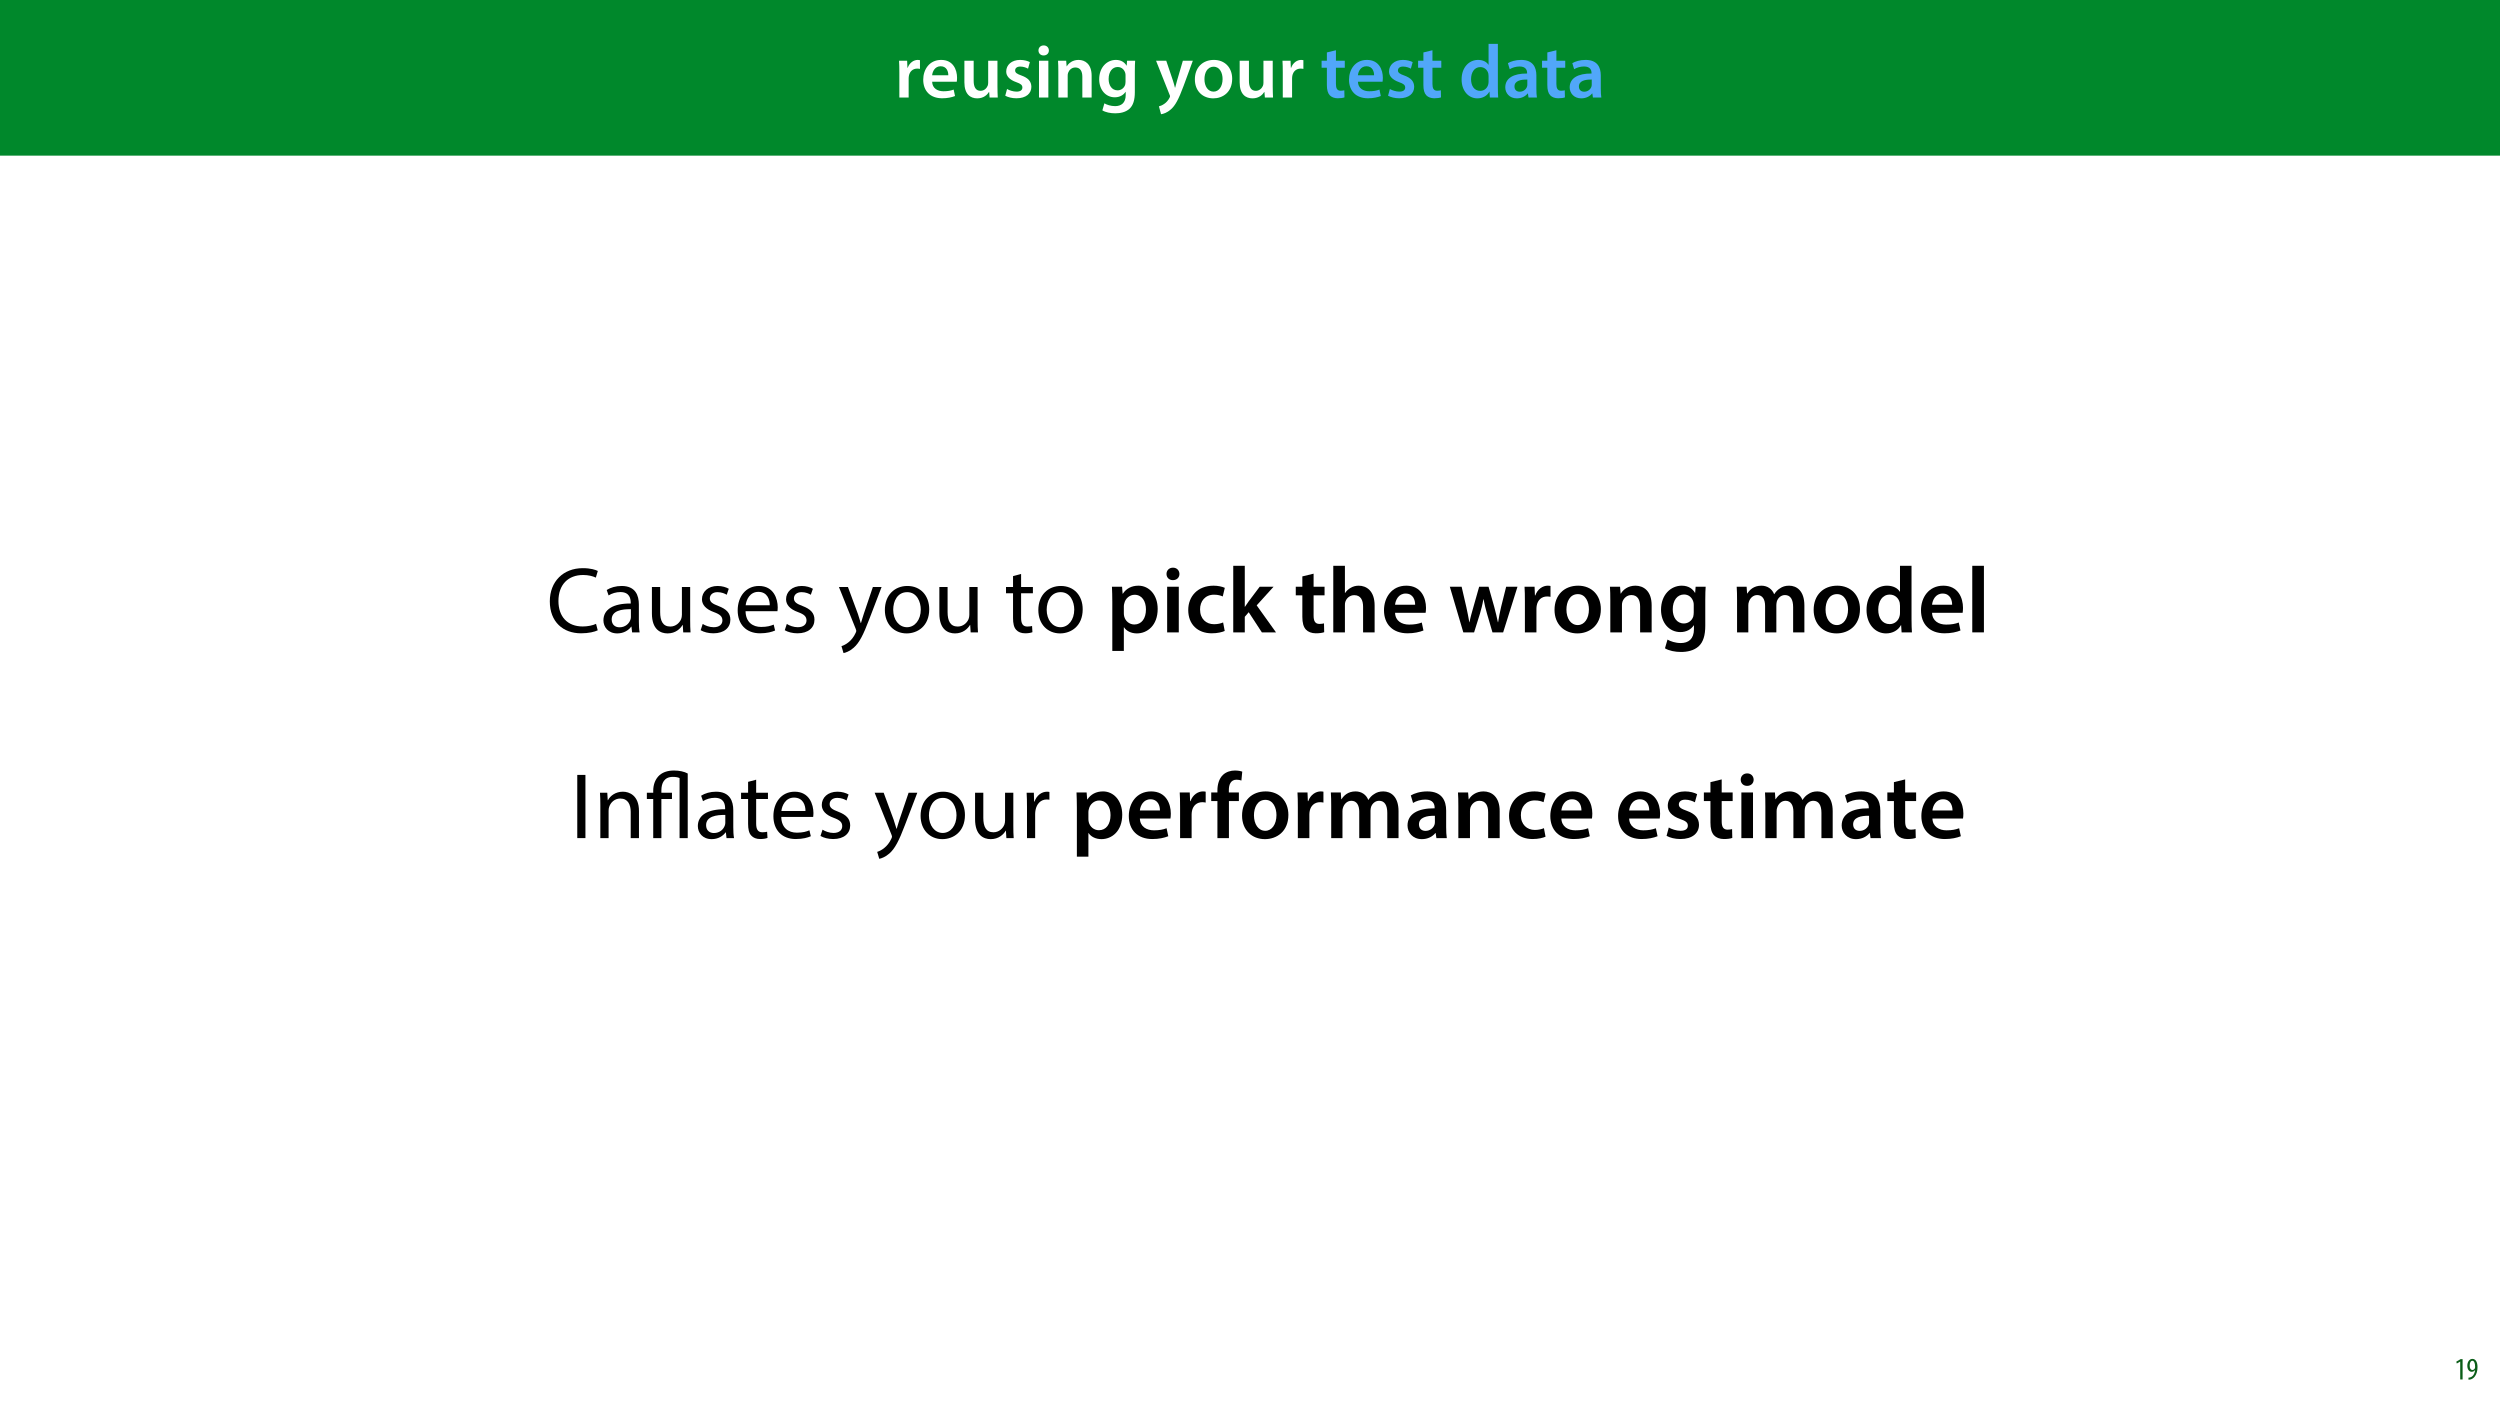 <?xml version="1.0" encoding="UTF-8"?>
<svg xmlns="http://www.w3.org/2000/svg" xmlns:xlink="http://www.w3.org/1999/xlink" width="1920pt" height="1080pt" viewBox="0 0 1920 1080" version="1.1">
<defs>
<g>
<symbol overflow="visible" id="glyph0-0">
<path style="stroke:none;" d="M 0 0 L 29 0 L 29 -40.594 L 0 -40.594 Z M 14.5 -22.906 L 4.641 -37.703 L 24.359 -37.703 Z M 16.234 -20.297 L 26.094 -35.094 L 26.094 -5.516 Z M 4.641 -2.906 L 14.5 -17.688 L 24.359 -2.906 Z M 2.906 -35.094 L 12.766 -20.297 L 2.906 -5.516 Z M 2.906 -35.094 "/>
</symbol>
<symbol overflow="visible" id="glyph0-1">
<path style="stroke:none;" d="M 3.828 0 L 10.969 0 L 10.969 -14.609 C 10.969 -15.422 11.078 -16.188 11.188 -16.812 C 11.828 -20.016 14.156 -22.219 17.578 -22.219 C 18.438 -22.219 19.078 -22.094 19.656 -21.984 L 19.656 -28.703 C 19.078 -28.828 18.672 -28.891 17.984 -28.891 C 14.969 -28.891 11.656 -26.859 10.266 -22.859 L 10.031 -22.859 L 9.797 -28.25 L 3.594 -28.25 C 3.766 -25.688 3.828 -22.969 3.828 -19.141 Z M 3.828 0 "/>
</symbol>
<symbol overflow="visible" id="glyph0-2">
<path style="stroke:none;" d="M 27.781 -12.125 C 27.891 -12.766 28.016 -13.797 28.016 -15.141 C 28.016 -21.344 25 -28.891 15.828 -28.891 C 6.781 -28.891 2.031 -21.516 2.031 -13.688 C 2.031 -5.047 7.422 0.578 16.594 0.578 C 20.641 0.578 24.016 -0.172 26.453 -1.156 L 25.406 -6.094 C 23.266 -5.281 20.875 -4.812 17.578 -4.812 C 13.047 -4.812 9.047 -7.016 8.875 -12.125 Z M 8.875 -17.109 C 9.156 -20.016 11.016 -24.016 15.422 -24.016 C 20.188 -24.016 21.344 -19.719 21.281 -17.109 Z M 8.875 -17.109 "/>
</symbol>
<symbol overflow="visible" id="glyph0-3">
<path style="stroke:none;" d="M 29.109 -28.25 L 21.984 -28.25 L 21.984 -11.188 C 21.984 -10.375 21.812 -9.625 21.578 -8.984 C 20.828 -7.188 18.969 -5.156 16.125 -5.156 C 12.359 -5.156 10.844 -8.172 10.844 -12.875 L 10.844 -28.25 L 3.719 -28.25 L 3.719 -11.656 C 3.719 -2.438 8.406 0.641 13.578 0.641 C 18.625 0.641 21.406 -2.266 22.625 -4.297 L 22.734 -4.297 L 23.078 0 L 29.344 0 C 29.234 -2.312 29.109 -5.109 29.109 -8.469 Z M 29.109 -28.25 "/>
</symbol>
<symbol overflow="visible" id="glyph0-4">
<path style="stroke:none;" d="M 2.094 -1.391 C 4.172 -0.234 7.25 0.578 10.672 0.578 C 18.156 0.578 22.156 -3.125 22.156 -8.234 C 22.094 -12.406 19.719 -15.016 14.609 -16.875 C 11.016 -18.156 9.688 -19.031 9.688 -20.828 C 9.688 -22.562 11.078 -23.781 13.625 -23.781 C 16.125 -23.781 18.391 -22.859 19.609 -22.156 L 21 -27.203 C 19.375 -28.078 16.641 -28.891 13.516 -28.891 C 6.953 -28.891 2.844 -25 2.844 -20.016 C 2.781 -16.703 5.109 -13.688 10.609 -11.781 C 14.094 -10.562 15.25 -9.562 15.25 -7.656 C 15.25 -5.797 13.859 -4.531 10.734 -4.531 C 8.172 -4.531 5.109 -5.562 3.484 -6.547 Z M 2.094 -1.391 "/>
</symbol>
<symbol overflow="visible" id="glyph0-5">
<path style="stroke:none;" d="M 11.016 0 L 11.016 -28.25 L 3.828 -28.25 L 3.828 0 Z M 7.422 -40.016 C 5.047 -40.016 3.422 -38.344 3.422 -36.141 C 3.422 -33.984 4.984 -32.312 7.359 -32.312 C 9.859 -32.312 11.422 -33.984 11.422 -36.141 C 11.375 -38.344 9.859 -40.016 7.422 -40.016 Z M 7.422 -40.016 "/>
</symbol>
<symbol overflow="visible" id="glyph0-6">
<path style="stroke:none;" d="M 3.828 0 L 11.016 0 L 11.016 -16.594 C 11.016 -17.406 11.078 -18.266 11.312 -18.906 C 12.062 -21.047 14.031 -23.078 16.875 -23.078 C 20.766 -23.078 22.266 -20.016 22.266 -15.953 L 22.266 0 L 29.406 0 L 29.406 -16.766 C 29.406 -25.688 24.297 -28.891 19.375 -28.891 C 14.672 -28.891 11.594 -26.219 10.375 -24.016 L 10.203 -24.016 L 9.859 -28.25 L 3.594 -28.25 C 3.766 -25.812 3.828 -23.078 3.828 -19.844 Z M 3.828 0 "/>
</symbol>
<symbol overflow="visible" id="glyph0-7">
<path style="stroke:none;" d="M 23.438 -28.25 L 23.141 -24.469 L 23.031 -24.469 C 21.688 -26.797 19.141 -28.891 14.844 -28.891 C 8.062 -28.891 2.031 -23.266 2.031 -13.984 C 2.031 -5.969 7.016 -0.172 14.031 -0.172 C 17.75 -0.172 20.641 -1.859 22.266 -4.344 L 22.391 -4.344 L 22.391 -1.906 C 22.391 4.172 18.906 6.609 14.266 6.609 C 10.844 6.609 7.828 5.516 6.031 4.469 L 4.469 9.859 C 6.906 11.375 10.734 12.125 14.328 12.125 C 18.219 12.125 22.266 11.312 25.234 8.703 C 28.188 6.031 29.406 1.797 29.406 -4.125 L 29.406 -20.125 C 29.406 -24.016 29.516 -26.328 29.641 -28.25 Z M 22.266 -12.359 C 22.266 -11.547 22.156 -10.562 21.984 -9.797 C 21.172 -7.25 18.844 -5.516 16.188 -5.516 C 11.719 -5.516 9.281 -9.391 9.281 -14.203 C 9.281 -19.953 12.234 -23.438 16.234 -23.438 C 19.25 -23.438 21.281 -21.453 22.047 -18.844 C 22.219 -18.266 22.266 -17.578 22.266 -16.938 Z M 22.266 -12.359 "/>
</symbol>
<symbol overflow="visible" id="glyph0-8">
<path style="stroke:none;" d=""/>
</symbol>
<symbol overflow="visible" id="glyph0-9">
<path style="stroke:none;" d="M 0.469 -28.25 L 10.781 -2.312 C 11.141 -1.625 11.188 -1.219 11.188 -0.922 C 11.188 -0.578 11.016 -0.172 10.734 0.344 C 9.75 2.266 8.172 3.938 6.844 4.812 C 5.391 5.859 3.891 6.5 2.672 6.781 L 4.297 12.812 C 6.094 12.594 8.984 11.656 11.781 9.156 C 15.141 6.266 17.75 1.562 21.641 -8.984 L 28.703 -28.25 L 21.047 -28.25 L 16.641 -13.172 C 16.125 -11.312 15.609 -9.219 15.141 -7.594 L 14.969 -7.594 C 14.562 -9.219 13.984 -11.375 13.391 -13.109 L 8.297 -28.25 Z M 0.469 -28.25 "/>
</symbol>
<symbol overflow="visible" id="glyph0-10">
<path style="stroke:none;" d="M 16.641 -28.891 C 8.125 -28.891 2.031 -23.203 2.031 -13.922 C 2.031 -4.875 8.172 0.641 16.188 0.641 C 23.375 0.641 30.688 -4 30.688 -14.391 C 30.688 -22.969 25.062 -28.891 16.641 -28.891 Z M 16.469 -23.656 C 21.344 -23.656 23.312 -18.625 23.312 -14.203 C 23.312 -8.531 20.469 -4.531 16.406 -4.531 C 12.062 -4.531 9.391 -8.641 9.391 -14.094 C 9.391 -18.797 11.422 -23.656 16.469 -23.656 Z M 16.469 -23.656 "/>
</symbol>
<symbol overflow="visible" id="glyph0-11">
<path style="stroke:none;" d="M 5.047 -34.625 L 5.047 -28.25 L 0.984 -28.25 L 0.984 -22.906 L 5.047 -22.906 L 5.047 -9.625 C 5.047 -5.922 5.734 -3.359 7.25 -1.734 C 8.578 -0.297 10.781 0.578 13.391 0.578 C 15.656 0.578 17.516 0.297 18.562 -0.109 L 18.438 -5.562 C 17.812 -5.391 16.875 -5.219 15.656 -5.219 C 12.938 -5.219 12 -7.016 12 -10.438 L 12 -22.906 L 18.797 -22.906 L 18.797 -28.25 L 12 -28.25 L 12 -36.312 Z M 5.047 -34.625 "/>
</symbol>
<symbol overflow="visible" id="glyph0-12">
<path style="stroke:none;" d="M 22.734 -41.188 L 22.734 -25.172 L 22.625 -25.172 C 21.344 -27.266 18.562 -28.891 14.672 -28.891 C 7.891 -28.891 1.969 -23.266 2.031 -13.797 C 2.031 -5.109 7.359 0.641 14.094 0.641 C 18.219 0.641 21.641 -1.328 23.312 -4.469 L 23.438 -4.469 L 23.719 0 L 30.109 0 C 29.984 -1.906 29.875 -5.047 29.875 -7.953 L 29.875 -41.188 Z M 22.734 -12.234 C 22.734 -11.484 22.672 -10.781 22.5 -10.156 C 21.812 -7.078 19.25 -5.109 16.359 -5.109 C 11.828 -5.109 9.281 -8.875 9.281 -14.031 C 9.281 -19.312 11.828 -23.375 16.406 -23.375 C 19.656 -23.375 21.922 -21.109 22.562 -18.328 C 22.672 -17.75 22.734 -17.047 22.734 -16.469 Z M 22.734 -12.234 "/>
</symbol>
<symbol overflow="visible" id="glyph0-13">
<path style="stroke:none;" d="M 26.156 0 C 25.875 -1.734 25.75 -4.234 25.75 -6.781 L 25.75 -17 C 25.75 -23.141 23.141 -28.891 14.094 -28.891 C 9.625 -28.891 5.969 -27.672 3.891 -26.391 L 5.281 -21.75 C 7.188 -22.969 10.094 -23.844 12.875 -23.844 C 17.859 -23.844 18.625 -20.766 18.625 -18.906 L 18.625 -18.438 C 8.172 -18.5 1.859 -14.906 1.859 -7.766 C 1.859 -3.484 5.047 0.641 10.734 0.641 C 14.391 0.641 17.344 -0.922 19.078 -3.125 L 19.25 -3.125 L 19.719 0 Z M 18.797 -9.922 C 18.797 -9.453 18.734 -8.875 18.562 -8.359 C 17.922 -6.328 15.828 -4.469 12.984 -4.469 C 10.734 -4.469 8.938 -5.734 8.938 -8.531 C 8.938 -12.812 13.75 -13.922 18.797 -13.797 Z M 18.797 -9.922 "/>
</symbol>
<symbol overflow="visible" id="glyph1-0">
<path style="stroke:none;" d="M 0 0 L 36 0 L 36 -50.406 L 0 -50.406 Z M 18 -28.438 L 5.766 -46.797 L 30.234 -46.797 Z M 20.156 -25.203 L 32.406 -43.562 L 32.406 -6.844 Z M 5.766 -3.594 L 18 -21.953 L 30.234 -3.594 Z M 3.594 -43.562 L 15.844 -25.203 L 3.594 -6.844 Z M 3.594 -43.562 "/>
</symbol>
<symbol overflow="visible" id="glyph1-1">
<path style="stroke:none;" d="M 38.094 -6.547 C 35.562 -5.328 31.688 -4.531 27.859 -4.531 C 16.062 -4.531 9.219 -12.172 9.219 -24.047 C 9.219 -36.797 16.781 -44.062 28.156 -44.062 C 32.188 -44.062 35.562 -43.203 37.938 -42.047 L 39.453 -47.156 C 37.797 -48.031 33.984 -49.312 27.938 -49.312 C 12.891 -49.312 2.594 -39.031 2.594 -23.828 C 2.594 -7.922 12.891 0.719 26.562 0.719 C 32.469 0.719 37.078 -0.438 39.391 -1.578 Z M 38.094 -6.547 "/>
</symbol>
<symbol overflow="visible" id="glyph1-2">
<path style="stroke:none;" d="M 30.312 0 C 29.875 -2.375 29.734 -5.328 29.734 -8.359 L 29.734 -21.391 C 29.734 -28.375 27.141 -35.641 16.484 -35.641 C 12.094 -35.641 7.922 -34.422 5.047 -32.547 L 6.484 -28.375 C 8.922 -29.953 12.312 -30.953 15.547 -30.953 C 22.688 -30.953 23.469 -25.781 23.469 -22.891 L 23.469 -22.172 C 10.016 -22.25 2.516 -17.641 2.516 -9.219 C 2.516 -4.172 6.125 0.797 13.172 0.797 C 18.141 0.797 21.891 -1.656 23.828 -4.391 L 24.047 -4.391 L 24.547 0 Z M 23.609 -11.734 C 23.609 -11.094 23.469 -10.375 23.25 -9.719 C 22.25 -6.766 19.375 -3.891 14.828 -3.891 C 11.594 -3.891 8.859 -5.828 8.859 -9.938 C 8.859 -16.703 16.703 -17.922 23.609 -17.781 Z M 23.609 -11.734 "/>
</symbol>
<symbol overflow="visible" id="glyph1-3">
<path style="stroke:none;" d="M 34.422 -34.844 L 28.078 -34.844 L 28.078 -13.469 C 28.078 -12.312 27.859 -11.156 27.5 -10.219 C 26.359 -7.422 23.406 -4.469 19.156 -4.469 C 13.391 -4.469 11.375 -8.922 11.375 -15.547 L 11.375 -34.844 L 5.047 -34.844 L 5.047 -14.469 C 5.047 -2.234 11.594 0.797 17.062 0.797 C 23.25 0.797 26.922 -2.875 28.578 -5.688 L 28.734 -5.688 L 29.094 0 L 34.703 0 C 34.484 -2.734 34.422 -5.906 34.422 -9.5 Z M 34.422 -34.844 "/>
</symbol>
<symbol overflow="visible" id="glyph1-4">
<path style="stroke:none;" d="M 2.812 -1.656 C 5.25 -0.219 8.781 0.719 12.594 0.719 C 20.875 0.719 25.625 -3.594 25.625 -9.719 C 25.625 -14.906 22.531 -17.922 16.484 -20.234 C 11.953 -21.953 9.859 -23.25 9.859 -26.141 C 9.859 -28.734 11.953 -30.891 15.703 -30.891 C 18.938 -30.891 21.453 -29.734 22.828 -28.875 L 24.406 -33.484 C 22.469 -34.625 19.375 -35.641 15.844 -35.641 C 8.359 -35.641 3.812 -31.031 3.812 -25.422 C 3.812 -21.234 6.766 -17.781 13.031 -15.547 C 17.719 -13.828 19.516 -12.172 19.516 -9.141 C 19.516 -6.266 17.359 -3.953 12.75 -3.953 C 9.578 -3.953 6.266 -5.25 4.391 -6.484 Z M 2.812 -1.656 "/>
</symbol>
<symbol overflow="visible" id="glyph1-5">
<path style="stroke:none;" d="M 33.266 -16.266 C 33.344 -16.922 33.484 -17.922 33.484 -19.219 C 33.484 -25.625 30.453 -35.641 19.078 -35.641 C 8.922 -35.641 2.734 -27.359 2.734 -16.844 C 2.734 -6.344 9.141 0.719 19.875 0.719 C 25.422 0.719 29.234 -0.438 31.469 -1.438 L 30.391 -5.969 C 28.016 -4.969 25.266 -4.172 20.734 -4.172 C 14.406 -4.172 8.922 -7.703 8.781 -16.266 Z M 8.859 -20.812 C 9.359 -25.203 12.172 -31.109 18.578 -31.109 C 25.703 -31.109 27.438 -24.844 27.359 -20.812 Z M 8.859 -20.812 "/>
</symbol>
<symbol overflow="visible" id="glyph1-6">
<path style="stroke:none;" d=""/>
</symbol>
<symbol overflow="visible" id="glyph1-7">
<path style="stroke:none;" d="M 0.641 -34.844 L 13.531 -2.734 C 13.828 -1.938 13.969 -1.438 13.969 -1.078 C 13.969 -0.719 13.75 -0.219 13.469 0.438 C 12.031 3.672 9.859 6.125 8.141 7.484 C 6.266 9.078 4.172 10.078 2.594 10.578 L 4.172 15.906 C 5.766 15.625 8.859 14.547 11.953 11.812 C 16.266 8.062 19.375 1.938 23.906 -10.016 L 33.406 -34.844 L 26.719 -34.844 L 19.797 -14.406 C 18.938 -11.875 18.219 -9.219 17.562 -7.125 L 17.422 -7.125 C 16.844 -9.219 15.984 -11.953 15.188 -14.25 L 7.562 -34.844 Z M 0.641 -34.844 "/>
</symbol>
<symbol overflow="visible" id="glyph1-8">
<path style="stroke:none;" d="M 20.016 -35.641 C 10.375 -35.641 2.734 -28.797 2.734 -17.141 C 2.734 -6.125 10.016 0.797 19.438 0.797 C 27.859 0.797 36.797 -4.828 36.797 -17.719 C 36.797 -28.375 30.031 -35.641 20.016 -35.641 Z M 19.875 -30.891 C 27.359 -30.891 30.312 -23.406 30.312 -17.5 C 30.312 -9.641 25.781 -3.953 19.734 -3.953 C 13.531 -3.953 9.141 -9.719 9.141 -17.359 C 9.141 -23.969 12.391 -30.891 19.875 -30.891 Z M 19.875 -30.891 "/>
</symbol>
<symbol overflow="visible" id="glyph1-9">
<path style="stroke:none;" d="M 6.703 -43.203 L 6.703 -34.844 L 1.297 -34.844 L 1.297 -30.031 L 6.703 -30.031 L 6.703 -11.016 C 6.703 -6.906 7.344 -3.812 9.141 -1.938 C 10.656 -0.219 13.031 0.719 15.984 0.719 C 18.438 0.719 20.375 0.359 21.594 -0.141 L 21.312 -4.891 C 20.516 -4.688 19.297 -4.469 17.641 -4.469 C 14.109 -4.469 12.891 -6.906 12.891 -11.234 L 12.891 -30.031 L 21.953 -30.031 L 21.953 -34.844 L 12.891 -34.844 L 12.891 -44.859 Z M 6.703 -43.203 "/>
</symbol>
<symbol overflow="visible" id="glyph1-10">
<path style="stroke:none;" d="M 5.469 -48.531 L 5.469 0 L 11.734 0 L 11.734 -48.531 Z M 5.469 -48.531 "/>
</symbol>
<symbol overflow="visible" id="glyph1-11">
<path style="stroke:none;" d="M 5.25 0 L 11.594 0 L 11.594 -20.953 C 11.594 -22.031 11.734 -23.109 12.031 -23.906 C 13.109 -27.438 16.344 -30.391 20.516 -30.391 C 26.5 -30.391 28.578 -25.703 28.578 -20.094 L 28.578 0 L 34.922 0 L 34.922 -20.812 C 34.922 -32.766 27.438 -35.641 22.609 -35.641 C 16.844 -35.641 12.812 -32.406 11.094 -29.094 L 10.938 -29.094 L 10.578 -34.844 L 4.969 -34.844 C 5.188 -31.969 5.25 -29.016 5.25 -25.422 Z M 5.25 0 "/>
</symbol>
<symbol overflow="visible" id="glyph1-12">
<path style="stroke:none;" d="M 5.25 0 L 11.516 0 L 11.516 -18.578 C 11.516 -19.656 11.656 -20.656 11.812 -21.531 C 12.672 -26.281 15.844 -29.656 20.297 -29.656 C 21.172 -29.656 21.812 -29.594 22.469 -29.453 L 22.469 -35.422 C 21.891 -35.562 21.391 -35.641 20.656 -35.641 C 16.422 -35.641 12.594 -32.688 11.016 -28.016 L 10.734 -28.016 L 10.516 -34.844 L 4.969 -34.844 C 5.188 -31.609 5.25 -28.078 5.25 -23.969 Z M 5.25 0 "/>
</symbol>
<symbol overflow="visible" id="glyph2-0">
<path style="stroke:none;" d="M 0 0 L 36 0 L 36 -50.406 L 0 -50.406 Z M 18 -28.438 L 5.766 -46.797 L 30.234 -46.797 Z M 20.156 -25.203 L 32.406 -43.562 L 32.406 -6.844 Z M 5.766 -3.594 L 18 -21.953 L 30.234 -3.594 Z M 3.594 -43.562 L 15.844 -25.203 L 3.594 -6.844 Z M 3.594 -43.562 "/>
</symbol>
<symbol overflow="visible" id="glyph2-1">
<path style="stroke:none;" d="M 4.75 14.25 L 13.609 14.25 L 13.609 -3.891 L 13.75 -3.891 C 15.547 -1.078 19.219 0.797 23.609 0.797 C 31.609 0.797 39.594 -5.328 39.594 -18 C 39.594 -28.938 32.906 -35.859 24.844 -35.859 C 19.516 -35.859 15.406 -33.625 12.812 -29.656 L 12.672 -29.656 L 12.234 -35.062 L 4.469 -35.062 C 4.609 -31.75 4.75 -28.016 4.75 -23.406 Z M 13.609 -20.094 C 13.609 -20.812 13.75 -21.594 13.969 -22.312 C 14.828 -26.203 18.219 -28.875 21.891 -28.875 C 27.578 -28.875 30.594 -23.828 30.594 -17.641 C 30.594 -10.734 27.281 -6.047 21.672 -6.047 C 17.922 -6.047 14.766 -8.641 13.891 -12.234 C 13.688 -13.031 13.609 -13.828 13.609 -14.688 Z M 13.609 -20.094 "/>
</symbol>
<symbol overflow="visible" id="glyph2-2">
<path style="stroke:none;" d="M 13.688 0 L 13.688 -35.062 L 4.75 -35.062 L 4.75 0 Z M 9.219 -49.688 C 6.266 -49.688 4.25 -47.594 4.25 -44.859 C 4.25 -42.188 6.188 -40.109 9.141 -40.109 C 12.234 -40.109 14.188 -42.188 14.188 -44.859 C 14.109 -47.594 12.234 -49.688 9.219 -49.688 Z M 9.219 -49.688 "/>
</symbol>
<symbol overflow="visible" id="glyph2-3">
<path style="stroke:none;" d="M 29.297 -7.625 C 27.578 -6.906 25.422 -6.266 22.312 -6.266 C 16.266 -6.266 11.594 -10.375 11.594 -17.562 C 11.516 -23.969 15.547 -28.938 22.312 -28.938 C 25.484 -28.938 27.578 -28.219 29.016 -27.578 L 30.594 -34.203 C 28.578 -35.141 25.266 -35.859 22.031 -35.859 C 9.719 -35.859 2.516 -27.641 2.516 -17.141 C 2.516 -6.266 9.641 0.719 20.594 0.719 C 24.984 0.719 28.656 -0.219 30.531 -1.078 Z M 29.297 -7.625 "/>
</symbol>
<symbol overflow="visible" id="glyph2-4">
<path style="stroke:none;" d="M 13.609 -51.125 L 4.75 -51.125 L 4.75 0 L 13.609 0 L 13.609 -11.953 L 16.625 -15.484 L 26.719 0 L 37.578 0 L 22.75 -20.734 L 35.719 -35.062 L 25.062 -35.062 L 16.562 -23.766 C 15.625 -22.531 14.609 -21.031 13.75 -19.656 L 13.609 -19.656 Z M 13.609 -51.125 "/>
</symbol>
<symbol overflow="visible" id="glyph2-5">
<path style="stroke:none;" d=""/>
</symbol>
<symbol overflow="visible" id="glyph2-6">
<path style="stroke:none;" d="M 6.266 -42.984 L 6.266 -35.062 L 1.219 -35.062 L 1.219 -28.438 L 6.266 -28.438 L 6.266 -11.953 C 6.266 -7.344 7.125 -4.172 9 -2.156 C 10.656 -0.359 13.391 0.719 16.625 0.719 C 19.438 0.719 21.75 0.359 23.047 -0.141 L 22.891 -6.906 C 22.109 -6.703 20.953 -6.484 19.438 -6.484 C 16.062 -6.484 14.906 -8.719 14.906 -12.953 L 14.906 -28.438 L 23.328 -28.438 L 23.328 -35.062 L 14.906 -35.062 L 14.906 -45.078 Z M 6.266 -42.984 "/>
</symbol>
<symbol overflow="visible" id="glyph2-7">
<path style="stroke:none;" d="M 4.75 0 L 13.688 0 L 13.688 -20.953 C 13.688 -21.953 13.75 -22.891 14.047 -23.609 C 14.969 -26.281 17.422 -28.578 20.875 -28.578 C 25.781 -28.578 27.641 -24.766 27.641 -19.656 L 27.641 0 L 36.5 0 L 36.5 -20.656 C 36.5 -31.891 30.234 -35.859 24.266 -35.859 C 22.031 -35.859 19.938 -35.281 18.219 -34.266 C 16.344 -33.266 14.906 -31.891 13.828 -30.234 L 13.688 -30.234 L 13.688 -51.125 L 4.75 -51.125 Z M 4.75 0 "/>
</symbol>
<symbol overflow="visible" id="glyph2-8">
<path style="stroke:none;" d="M 34.484 -15.047 C 34.625 -15.844 34.781 -17.141 34.781 -18.797 C 34.781 -26.5 31.031 -35.859 19.656 -35.859 C 8.422 -35.859 2.516 -26.719 2.516 -16.984 C 2.516 -6.266 9.219 0.719 20.594 0.719 C 25.625 0.719 29.812 -0.219 32.828 -1.438 L 31.531 -7.562 C 28.875 -6.547 25.922 -5.969 21.812 -5.969 C 16.203 -5.969 11.234 -8.719 11.016 -15.047 Z M 11.016 -21.234 C 11.375 -24.844 13.688 -29.812 19.156 -29.812 C 25.062 -29.812 26.5 -24.484 26.422 -21.234 Z M 11.016 -21.234 "/>
</symbol>
<symbol overflow="visible" id="glyph2-9">
<path style="stroke:none;" d="M 1.016 -35.062 L 11.375 0 L 19.656 0 L 24.125 -14.25 C 25.125 -17.719 26.062 -21.172 26.781 -25.484 L 26.922 -25.484 C 27.719 -21.234 28.516 -17.922 29.594 -14.25 L 33.766 0 L 41.969 0 L 52.984 -35.062 L 44.281 -35.062 L 40.391 -19.516 C 39.453 -15.406 38.656 -11.594 38.094 -7.781 L 37.938 -7.781 C 37.156 -11.594 36.219 -15.406 35.141 -19.516 L 30.75 -35.062 L 23.547 -35.062 L 19.016 -19.078 C 18 -15.484 16.844 -11.594 16.125 -7.781 L 15.984 -7.781 C 15.344 -11.594 14.547 -15.406 13.75 -19.156 L 10.078 -35.062 Z M 1.016 -35.062 "/>
</symbol>
<symbol overflow="visible" id="glyph2-10">
<path style="stroke:none;" d="M 4.75 0 L 13.609 0 L 13.609 -18.141 C 13.609 -19.156 13.75 -20.094 13.891 -20.875 C 14.688 -24.844 17.562 -27.578 21.812 -27.578 C 22.891 -27.578 23.688 -27.438 24.406 -27.281 L 24.406 -35.641 C 23.688 -35.781 23.188 -35.859 22.312 -35.859 C 18.578 -35.859 14.469 -33.344 12.75 -28.375 L 12.453 -28.375 L 12.172 -35.062 L 4.469 -35.062 C 4.688 -31.891 4.75 -28.516 4.75 -23.766 Z M 4.75 0 "/>
</symbol>
<symbol overflow="visible" id="glyph2-11">
<path style="stroke:none;" d="M 20.656 -35.859 C 10.078 -35.859 2.516 -28.797 2.516 -17.281 C 2.516 -6.047 10.156 0.797 20.094 0.797 C 29.016 0.797 38.094 -4.969 38.094 -17.859 C 38.094 -28.516 31.109 -35.859 20.656 -35.859 Z M 20.453 -29.375 C 26.5 -29.375 28.938 -23.109 28.938 -17.641 C 28.938 -10.578 25.422 -5.609 20.375 -5.609 C 14.969 -5.609 11.656 -10.734 11.656 -17.5 C 11.656 -23.328 14.188 -29.375 20.453 -29.375 Z M 20.453 -29.375 "/>
</symbol>
<symbol overflow="visible" id="glyph2-12">
<path style="stroke:none;" d="M 4.75 0 L 13.688 0 L 13.688 -20.594 C 13.688 -21.594 13.75 -22.688 14.047 -23.469 C 14.969 -26.141 17.422 -28.656 20.953 -28.656 C 25.781 -28.656 27.641 -24.844 27.641 -19.797 L 27.641 0 L 36.5 0 L 36.5 -20.812 C 36.5 -31.891 30.172 -35.859 24.047 -35.859 C 18.219 -35.859 14.406 -32.547 12.891 -29.812 L 12.672 -29.812 L 12.234 -35.062 L 4.469 -35.062 C 4.688 -32.047 4.75 -28.656 4.75 -24.625 Z M 4.75 0 "/>
</symbol>
<symbol overflow="visible" id="glyph2-13">
<path style="stroke:none;" d="M 29.094 -35.062 L 28.734 -30.391 L 28.578 -30.391 C 26.922 -33.266 23.766 -35.859 18.438 -35.859 C 10.016 -35.859 2.516 -28.875 2.516 -17.359 C 2.516 -7.422 8.719 -0.219 17.422 -0.219 C 22.031 -0.219 25.625 -2.297 27.641 -5.406 L 27.797 -5.406 L 27.797 -2.375 C 27.797 5.188 23.469 8.203 17.719 8.203 C 13.469 8.203 9.719 6.844 7.484 5.547 L 5.547 12.234 C 8.562 14.109 13.312 15.047 17.781 15.047 C 22.609 15.047 27.641 14.047 31.312 10.797 C 34.984 7.484 36.5 2.234 36.5 -5.109 L 36.5 -24.984 C 36.5 -29.812 36.641 -32.688 36.797 -35.062 Z M 27.641 -15.344 C 27.641 -14.328 27.5 -13.109 27.281 -12.172 C 26.281 -9 23.406 -6.844 20.094 -6.844 C 14.547 -6.844 11.516 -11.656 11.516 -17.641 C 11.516 -24.766 15.188 -29.094 20.156 -29.094 C 23.906 -29.094 26.422 -26.641 27.359 -23.406 C 27.578 -22.688 27.641 -21.812 27.641 -21.031 Z M 27.641 -15.344 "/>
</symbol>
<symbol overflow="visible" id="glyph2-14">
<path style="stroke:none;" d="M 4.75 0 L 13.391 0 L 13.391 -20.734 C 13.391 -21.75 13.531 -22.75 13.891 -23.609 C 14.688 -26.062 16.922 -28.656 20.234 -28.656 C 24.344 -28.656 26.281 -25.203 26.281 -20.297 L 26.281 0 L 34.922 0 L 34.922 -21.031 C 34.922 -22.031 35.141 -23.109 35.359 -23.969 C 36.281 -26.5 38.516 -28.656 41.547 -28.656 C 45.797 -28.656 47.812 -25.203 47.812 -19.375 L 47.812 0 L 56.453 0 L 56.453 -20.656 C 56.453 -31.891 50.547 -35.859 44.719 -35.859 C 41.828 -35.859 39.594 -35.141 37.656 -33.766 C 36 -32.766 34.562 -31.312 33.344 -29.375 L 33.188 -29.375 C 31.688 -33.266 28.078 -35.859 23.469 -35.859 C 17.562 -35.859 14.406 -32.609 12.672 -29.875 L 12.453 -29.875 L 12.094 -35.062 L 4.469 -35.062 C 4.688 -32.047 4.75 -28.656 4.75 -24.625 Z M 4.75 0 "/>
</symbol>
<symbol overflow="visible" id="glyph2-15">
<path style="stroke:none;" d="M 28.219 -51.125 L 28.219 -31.25 L 28.078 -31.25 C 26.5 -33.844 23.047 -35.859 18.219 -35.859 C 9.797 -35.859 2.453 -28.875 2.516 -17.141 C 2.516 -6.344 9.141 0.797 17.5 0.797 C 22.609 0.797 26.859 -1.656 28.938 -5.547 L 29.094 -5.547 L 29.453 0 L 37.375 0 C 37.219 -2.375 37.078 -6.266 37.078 -9.859 L 37.078 -51.125 Z M 28.219 -15.188 C 28.219 -14.25 28.156 -13.391 27.938 -12.594 C 27.078 -8.781 23.906 -6.344 20.297 -6.344 C 14.688 -6.344 11.516 -11.016 11.516 -17.422 C 11.516 -23.969 14.688 -29.016 20.375 -29.016 C 24.406 -29.016 27.219 -26.203 28.016 -22.75 C 28.156 -22.031 28.219 -21.172 28.219 -20.453 Z M 28.219 -15.188 "/>
</symbol>
<symbol overflow="visible" id="glyph2-16">
<path style="stroke:none;" d="M 4.75 0 L 13.688 0 L 13.688 -51.125 L 4.75 -51.125 Z M 4.75 0 "/>
</symbol>
<symbol overflow="visible" id="glyph2-17">
<path style="stroke:none;" d="M 14.609 0 L 14.609 -28.438 L 22.25 -28.438 L 22.25 -35.062 L 14.547 -35.062 L 14.547 -36.859 C 14.547 -41.188 16.062 -44.859 20.453 -44.859 C 22.031 -44.859 23.25 -44.562 24.188 -44.203 L 24.844 -51.047 C 23.406 -51.547 21.531 -51.906 19.156 -51.906 C 16.125 -51.906 12.594 -50.969 10.016 -48.531 C 6.984 -45.641 5.766 -41.109 5.766 -36.578 L 5.766 -35.062 L 1.016 -35.062 L 1.016 -28.438 L 5.766 -28.438 L 5.766 0 Z M 14.609 0 "/>
</symbol>
<symbol overflow="visible" id="glyph2-18">
<path style="stroke:none;" d="M 32.469 0 C 32.109 -2.156 31.969 -5.25 31.969 -8.422 L 31.969 -21.094 C 31.969 -28.734 28.734 -35.859 17.5 -35.859 C 11.953 -35.859 7.422 -34.344 4.828 -32.766 L 6.547 -27 C 8.922 -28.516 12.531 -29.594 15.984 -29.594 C 22.172 -29.594 23.109 -25.781 23.109 -23.469 L 23.109 -22.891 C 10.156 -22.969 2.297 -18.5 2.297 -9.641 C 2.297 -4.312 6.266 0.797 13.312 0.797 C 17.859 0.797 21.531 -1.156 23.688 -3.891 L 23.906 -3.891 L 24.484 0 Z M 23.328 -12.312 C 23.328 -11.734 23.25 -11.016 23.047 -10.375 C 22.25 -7.844 19.656 -5.547 16.125 -5.547 C 13.312 -5.547 11.094 -7.125 11.094 -10.578 C 11.094 -15.906 17.062 -17.281 23.328 -17.141 Z M 23.328 -12.312 "/>
</symbol>
<symbol overflow="visible" id="glyph2-19">
<path style="stroke:none;" d="M 2.594 -1.734 C 5.188 -0.281 9 0.719 13.25 0.719 C 22.531 0.719 27.5 -3.891 27.5 -10.219 C 27.438 -15.406 24.484 -18.641 18.141 -20.953 C 13.688 -22.531 12.031 -23.609 12.031 -25.844 C 12.031 -28.016 13.75 -29.516 16.922 -29.516 C 20.016 -29.516 22.828 -28.375 24.344 -27.5 L 26.062 -33.766 C 24.047 -34.844 20.656 -35.859 16.781 -35.859 C 8.641 -35.859 3.531 -31.031 3.531 -24.844 C 3.453 -20.734 6.344 -16.984 13.172 -14.609 C 17.5 -13.109 18.938 -11.875 18.938 -9.5 C 18.938 -7.203 17.203 -5.609 13.312 -5.609 C 10.156 -5.609 6.344 -6.906 4.312 -8.141 Z M 2.594 -1.734 "/>
</symbol>
<symbol overflow="visible" id="glyph3-0">
<path style="stroke:none;" d="M 0 0 L 36 0 L 36 -50.406 L 0 -50.406 Z M 18 -28.438 L 5.766 -46.797 L 30.234 -46.797 Z M 20.156 -25.203 L 32.406 -43.562 L 32.406 -6.844 Z M 5.766 -3.594 L 18 -21.953 L 30.234 -3.594 Z M 3.594 -43.562 L 15.844 -25.203 L 3.594 -6.844 Z M 3.594 -43.562 "/>
</symbol>
<symbol overflow="visible" id="glyph3-1">
<path style="stroke:none;" d="M 12.172 0 L 12.172 -30.031 L 20.297 -30.031 L 20.297 -34.844 L 12.172 -34.844 L 12.172 -36.578 C 12.172 -42.188 14.328 -47.016 20.953 -47.016 C 23.406 -47.016 25.062 -46.656 26.141 -46.078 L 26.141 0 L 32.406 0 L 32.406 -49.609 C 29.812 -51.047 25.984 -51.906 21.953 -51.906 C 17.141 -51.906 13.531 -50.688 10.797 -48.391 C 7.562 -45.5 5.906 -41.188 5.906 -36.359 L 5.906 -34.844 L 1.016 -34.844 L 1.016 -30.031 L 5.906 -30.031 L 5.906 0 Z M 12.172 0 "/>
</symbol>
<symbol overflow="visible" id="glyph4-0">
<path style="stroke:none;" d="M 0 0 L 12 0 L 12 -16.797 L 0 -16.797 Z M 6 -9.484 L 1.922 -15.594 L 10.078 -15.594 Z M 6.719 -8.406 L 10.797 -14.516 L 10.797 -2.281 Z M 1.922 -1.203 L 6 -7.312 L 10.078 -1.203 Z M 1.203 -14.516 L 5.281 -8.406 L 1.203 -2.281 Z M 1.203 -14.516 "/>
</symbol>
<symbol overflow="visible" id="glyph4-1">
<path style="stroke:none;" d="M 4.516 0 L 6.344 0 L 6.344 -15.594 L 4.797 -15.594 L 1.516 -13.688 L 1.875 -12.234 L 4.469 -13.734 L 4.516 -13.734 Z M 4.516 0 "/>
</symbol>
<symbol overflow="visible" id="glyph4-2">
<path style="stroke:none;" d="M 1.609 0.188 C 1.984 0.188 2.406 0.172 2.906 0.078 C 4.266 -0.234 5.594 -1.062 6.5 -2.297 C 7.797 -4.031 8.562 -6.453 8.562 -9.531 C 8.562 -12.984 7.312 -15.797 4.656 -15.797 C 2.25 -15.797 0.719 -13.375 0.719 -10.516 C 0.719 -7.688 2.188 -5.875 4.125 -5.875 C 5.25 -5.875 6.078 -6.453 6.641 -7.203 L 6.719 -7.203 C 6.453 -5.141 5.766 -3.719 4.891 -2.766 C 4.312 -2.156 3.547 -1.734 2.766 -1.531 C 2.359 -1.438 2.016 -1.391 1.609 -1.391 Z M 4.562 -14.359 C 5.781 -14.359 6.719 -12.938 6.719 -9.672 C 6.719 -9.141 6.672 -8.922 6.578 -8.656 C 6.188 -7.797 5.422 -7.266 4.656 -7.266 C 3.406 -7.266 2.547 -8.375 2.547 -10.688 C 2.547 -13.344 3.625 -14.359 4.562 -14.359 Z M 4.562 -14.359 "/>
</symbol>
</g>
</defs>
<g id="surface1">
<rect x="0" y="0" width="1920" height="1080" style="fill:rgb(100%,100%,100%);fill-opacity:1;stroke:none;"/>
<path style=" stroke:none;fill-rule:nonzero;fill:rgb(0%,53.334%,16.862%);fill-opacity:1;" d="M -1.387 119.531 L 1921.387 119.531 L 1921.387 0 L -1.387 0 Z M -1.387 119.531 "/>
<g style="fill:rgb(100%,100%,100%);fill-opacity:1;">
  <use xlink:href="#glyph0-1" x="686.878" y="74.9"/>
</g>
<g style="fill:rgb(100%,100%,100%);fill-opacity:1;">
  <use xlink:href="#glyph0-2" x="707.004" y="74.9"/>
  <use xlink:href="#glyph0-3" x="736.932" y="74.9"/>
  <use xlink:href="#glyph0-4" x="769.934" y="74.9"/>
  <use xlink:href="#glyph0-5" x="794.12" y="74.9"/>
  <use xlink:href="#glyph0-6" x="808.968" y="74.9"/>
  <use xlink:href="#glyph0-7" x="842.144" y="74.9"/>
  <use xlink:href="#glyph0-8" x="875.378" y="74.9"/>
  <use xlink:href="#glyph0-9" x="887.384" y="74.9"/>
</g>
<g style="fill:rgb(100%,100%,100%);fill-opacity:1;">
  <use xlink:href="#glyph0-10" x="915.63" y="74.9"/>
  <use xlink:href="#glyph0-3" x="948.342" y="74.9"/>
  <use xlink:href="#glyph0-1" x="981.344" y="74.9"/>
</g>
<g style="fill:rgb(31.764%,65.491%,97.647%);fill-opacity:1;">
  <use xlink:href="#glyph0-8" x="1001.992" y="74.9"/>
  <use xlink:href="#glyph0-11" x="1013.998" y="74.9"/>
</g>
<g style="fill:rgb(31.764%,65.491%,97.647%);fill-opacity:1;">
  <use xlink:href="#glyph0-2" x="1034.008" y="74.9"/>
  <use xlink:href="#glyph0-4" x="1063.936" y="74.9"/>
  <use xlink:href="#glyph0-11" x="1088.122" y="74.9"/>
  <use xlink:href="#glyph0-8" x="1108.48" y="74.9"/>
  <use xlink:href="#glyph0-12" x="1120.486" y="74.9"/>
  <use xlink:href="#glyph0-13" x="1154.184" y="74.9"/>
</g>
<g style="fill:rgb(31.764%,65.491%,97.647%);fill-opacity:1;">
  <use xlink:href="#glyph0-11" x="1183.3" y="74.9"/>
  <use xlink:href="#glyph0-13" x="1203.658" y="74.9"/>
</g>
<g style="fill:rgb(0%,0%,0%);fill-opacity:1;">
  <use xlink:href="#glyph1-1" x="419.663" y="485.662"/>
</g>
<g style="fill:rgb(0%,0%,0%);fill-opacity:1;">
  <use xlink:href="#glyph1-2" x="460.918" y="485.662"/>
  <use xlink:href="#glyph1-3" x="495.623" y="485.662"/>
  <use xlink:href="#glyph1-4" x="535.294" y="485.662"/>
  <use xlink:href="#glyph1-5" x="563.807" y="485.662"/>
  <use xlink:href="#glyph1-4" x="599.879" y="485.662"/>
  <use xlink:href="#glyph1-6" x="628.39" y="485.662"/>
  <use xlink:href="#glyph1-7" x="643.654" y="485.662"/>
</g>
<g style="fill:rgb(0%,0%,0%);fill-opacity:1;">
  <use xlink:href="#glyph1-8" x="676.846" y="485.662"/>
  <use xlink:href="#glyph1-3" x="716.375" y="485.662"/>
  <use xlink:href="#glyph1-6" x="756.047" y="485.662"/>
  <use xlink:href="#glyph1-9" x="771.311" y="485.662"/>
</g>
<g style="fill:rgb(0%,0%,0%);fill-opacity:1;">
  <use xlink:href="#glyph1-8" x="794.711" y="485.662"/>
  <use xlink:href="#glyph1-6" x="834.239" y="485.662"/>
</g>
<g style="fill:rgb(0%,0%,0%);fill-opacity:1;">
  <use xlink:href="#glyph2-1" x="849.503" y="485.662"/>
  <use xlink:href="#glyph2-2" x="891.622" y="485.662"/>
  <use xlink:href="#glyph2-3" x="910.054" y="485.662"/>
  <use xlink:href="#glyph2-4" x="942.383" y="485.662"/>
  <use xlink:href="#glyph2-5" x="979.03" y="485.662"/>
  <use xlink:href="#glyph2-6" x="993.934" y="485.662"/>
  <use xlink:href="#glyph2-7" x="1019.207" y="485.662"/>
  <use xlink:href="#glyph2-8" x="1060.39" y="485.662"/>
  <use xlink:href="#glyph2-5" x="1097.543" y="485.662"/>
  <use xlink:href="#glyph2-9" x="1112.447" y="485.662"/>
  <use xlink:href="#glyph2-10" x="1166.374" y="485.662"/>
</g>
<g style="fill:rgb(0%,0%,0%);fill-opacity:1;">
  <use xlink:href="#glyph2-11" x="1191.359" y="485.662"/>
  <use xlink:href="#glyph2-12" x="1231.966" y="485.662"/>
  <use xlink:href="#glyph2-13" x="1273.15" y="485.662"/>
  <use xlink:href="#glyph2-5" x="1314.407" y="485.662"/>
  <use xlink:href="#glyph2-14" x="1329.311" y="485.662"/>
  <use xlink:href="#glyph2-11" x="1390.367" y="485.662"/>
  <use xlink:href="#glyph2-15" x="1430.975" y="485.662"/>
  <use xlink:href="#glyph2-8" x="1472.806" y="485.662"/>
  <use xlink:href="#glyph2-16" x="1509.958" y="485.662"/>
</g>
<g style="fill:rgb(0%,0%,0%);fill-opacity:1;">
  <use xlink:href="#glyph1-6" x="1528.463" y="485.662"/>
</g>
<g style="fill:rgb(0%,0%,0%);fill-opacity:1;">
  <use xlink:href="#glyph1-10" x="437.878" y="643.662"/>
  <use xlink:href="#glyph1-11" x="455.807" y="643.662"/>
</g>
<g style="fill:rgb(0%,0%,0%);fill-opacity:1;">
  <use xlink:href="#glyph3-1" x="495.767" y="643.662"/>
</g>
<g style="fill:rgb(0%,0%,0%);fill-opacity:1;">
  <use xlink:href="#glyph1-2" x="533.423" y="643.662"/>
</g>
<g style="fill:rgb(0%,0%,0%);fill-opacity:1;">
  <use xlink:href="#glyph1-9" x="567.838" y="643.662"/>
</g>
<g style="fill:rgb(0%,0%,0%);fill-opacity:1;">
  <use xlink:href="#glyph1-5" x="591.239" y="643.662"/>
  <use xlink:href="#glyph1-4" x="627.311" y="643.662"/>
  <use xlink:href="#glyph1-6" x="655.822" y="643.662"/>
  <use xlink:href="#glyph1-7" x="671.087" y="643.662"/>
</g>
<g style="fill:rgb(0%,0%,0%);fill-opacity:1;">
  <use xlink:href="#glyph1-8" x="704.279" y="643.662"/>
  <use xlink:href="#glyph1-3" x="743.807" y="643.662"/>
  <use xlink:href="#glyph1-12" x="783.479" y="643.662"/>
  <use xlink:href="#glyph1-6" x="807.023" y="643.662"/>
</g>
<g style="fill:rgb(0%,0%,0%);fill-opacity:1;">
  <use xlink:href="#glyph2-1" x="822.287" y="643.662"/>
  <use xlink:href="#glyph2-8" x="864.407" y="643.662"/>
  <use xlink:href="#glyph2-10" x="901.558" y="643.662"/>
</g>
<g style="fill:rgb(0%,0%,0%);fill-opacity:1;">
  <use xlink:href="#glyph2-17" x="929.207" y="643.662"/>
</g>
<g style="fill:rgb(0%,0%,0%);fill-opacity:1;">
  <use xlink:href="#glyph2-11" x="951.383" y="643.662"/>
  <use xlink:href="#glyph2-10" x="991.99" y="643.662"/>
  <use xlink:href="#glyph2-14" x="1017.622" y="643.662"/>
  <use xlink:href="#glyph2-18" x="1078.678" y="643.662"/>
  <use xlink:href="#glyph2-12" x="1115.255" y="643.662"/>
  <use xlink:href="#glyph2-3" x="1156.438" y="643.662"/>
</g>
<g style="fill:rgb(0%,0%,0%);fill-opacity:1;">
  <use xlink:href="#glyph2-8" x="1188.119" y="643.662"/>
  <use xlink:href="#glyph2-5" x="1225.271" y="643.662"/>
  <use xlink:href="#glyph2-8" x="1240.175" y="643.662"/>
  <use xlink:href="#glyph2-19" x="1277.326" y="643.662"/>
  <use xlink:href="#glyph2-6" x="1307.351" y="643.662"/>
  <use xlink:href="#glyph2-2" x="1332.622" y="643.662"/>
  <use xlink:href="#glyph2-14" x="1351.054" y="643.662"/>
  <use xlink:href="#glyph2-18" x="1412.111" y="643.662"/>
</g>
<g style="fill:rgb(0%,0%,0%);fill-opacity:1;">
  <use xlink:href="#glyph2-6" x="1448.255" y="643.662"/>
</g>
<g style="fill:rgb(0%,0%,0%);fill-opacity:1;">
  <use xlink:href="#glyph2-8" x="1473.094" y="643.662"/>
</g>
<g style="fill:rgb(0%,0%,0%);fill-opacity:1;">
  <use xlink:href="#glyph1-6" x="1510.246" y="643.662"/>
</g>
<g style="fill:rgb(4.314%,36.47%,9.412%);fill-opacity:1;">
  <use xlink:href="#glyph4-1" x="1884.931" y="1059.424"/>
  <use xlink:href="#glyph4-2" x="1894.171" y="1059.424"/>
</g>
</g>
</svg>
